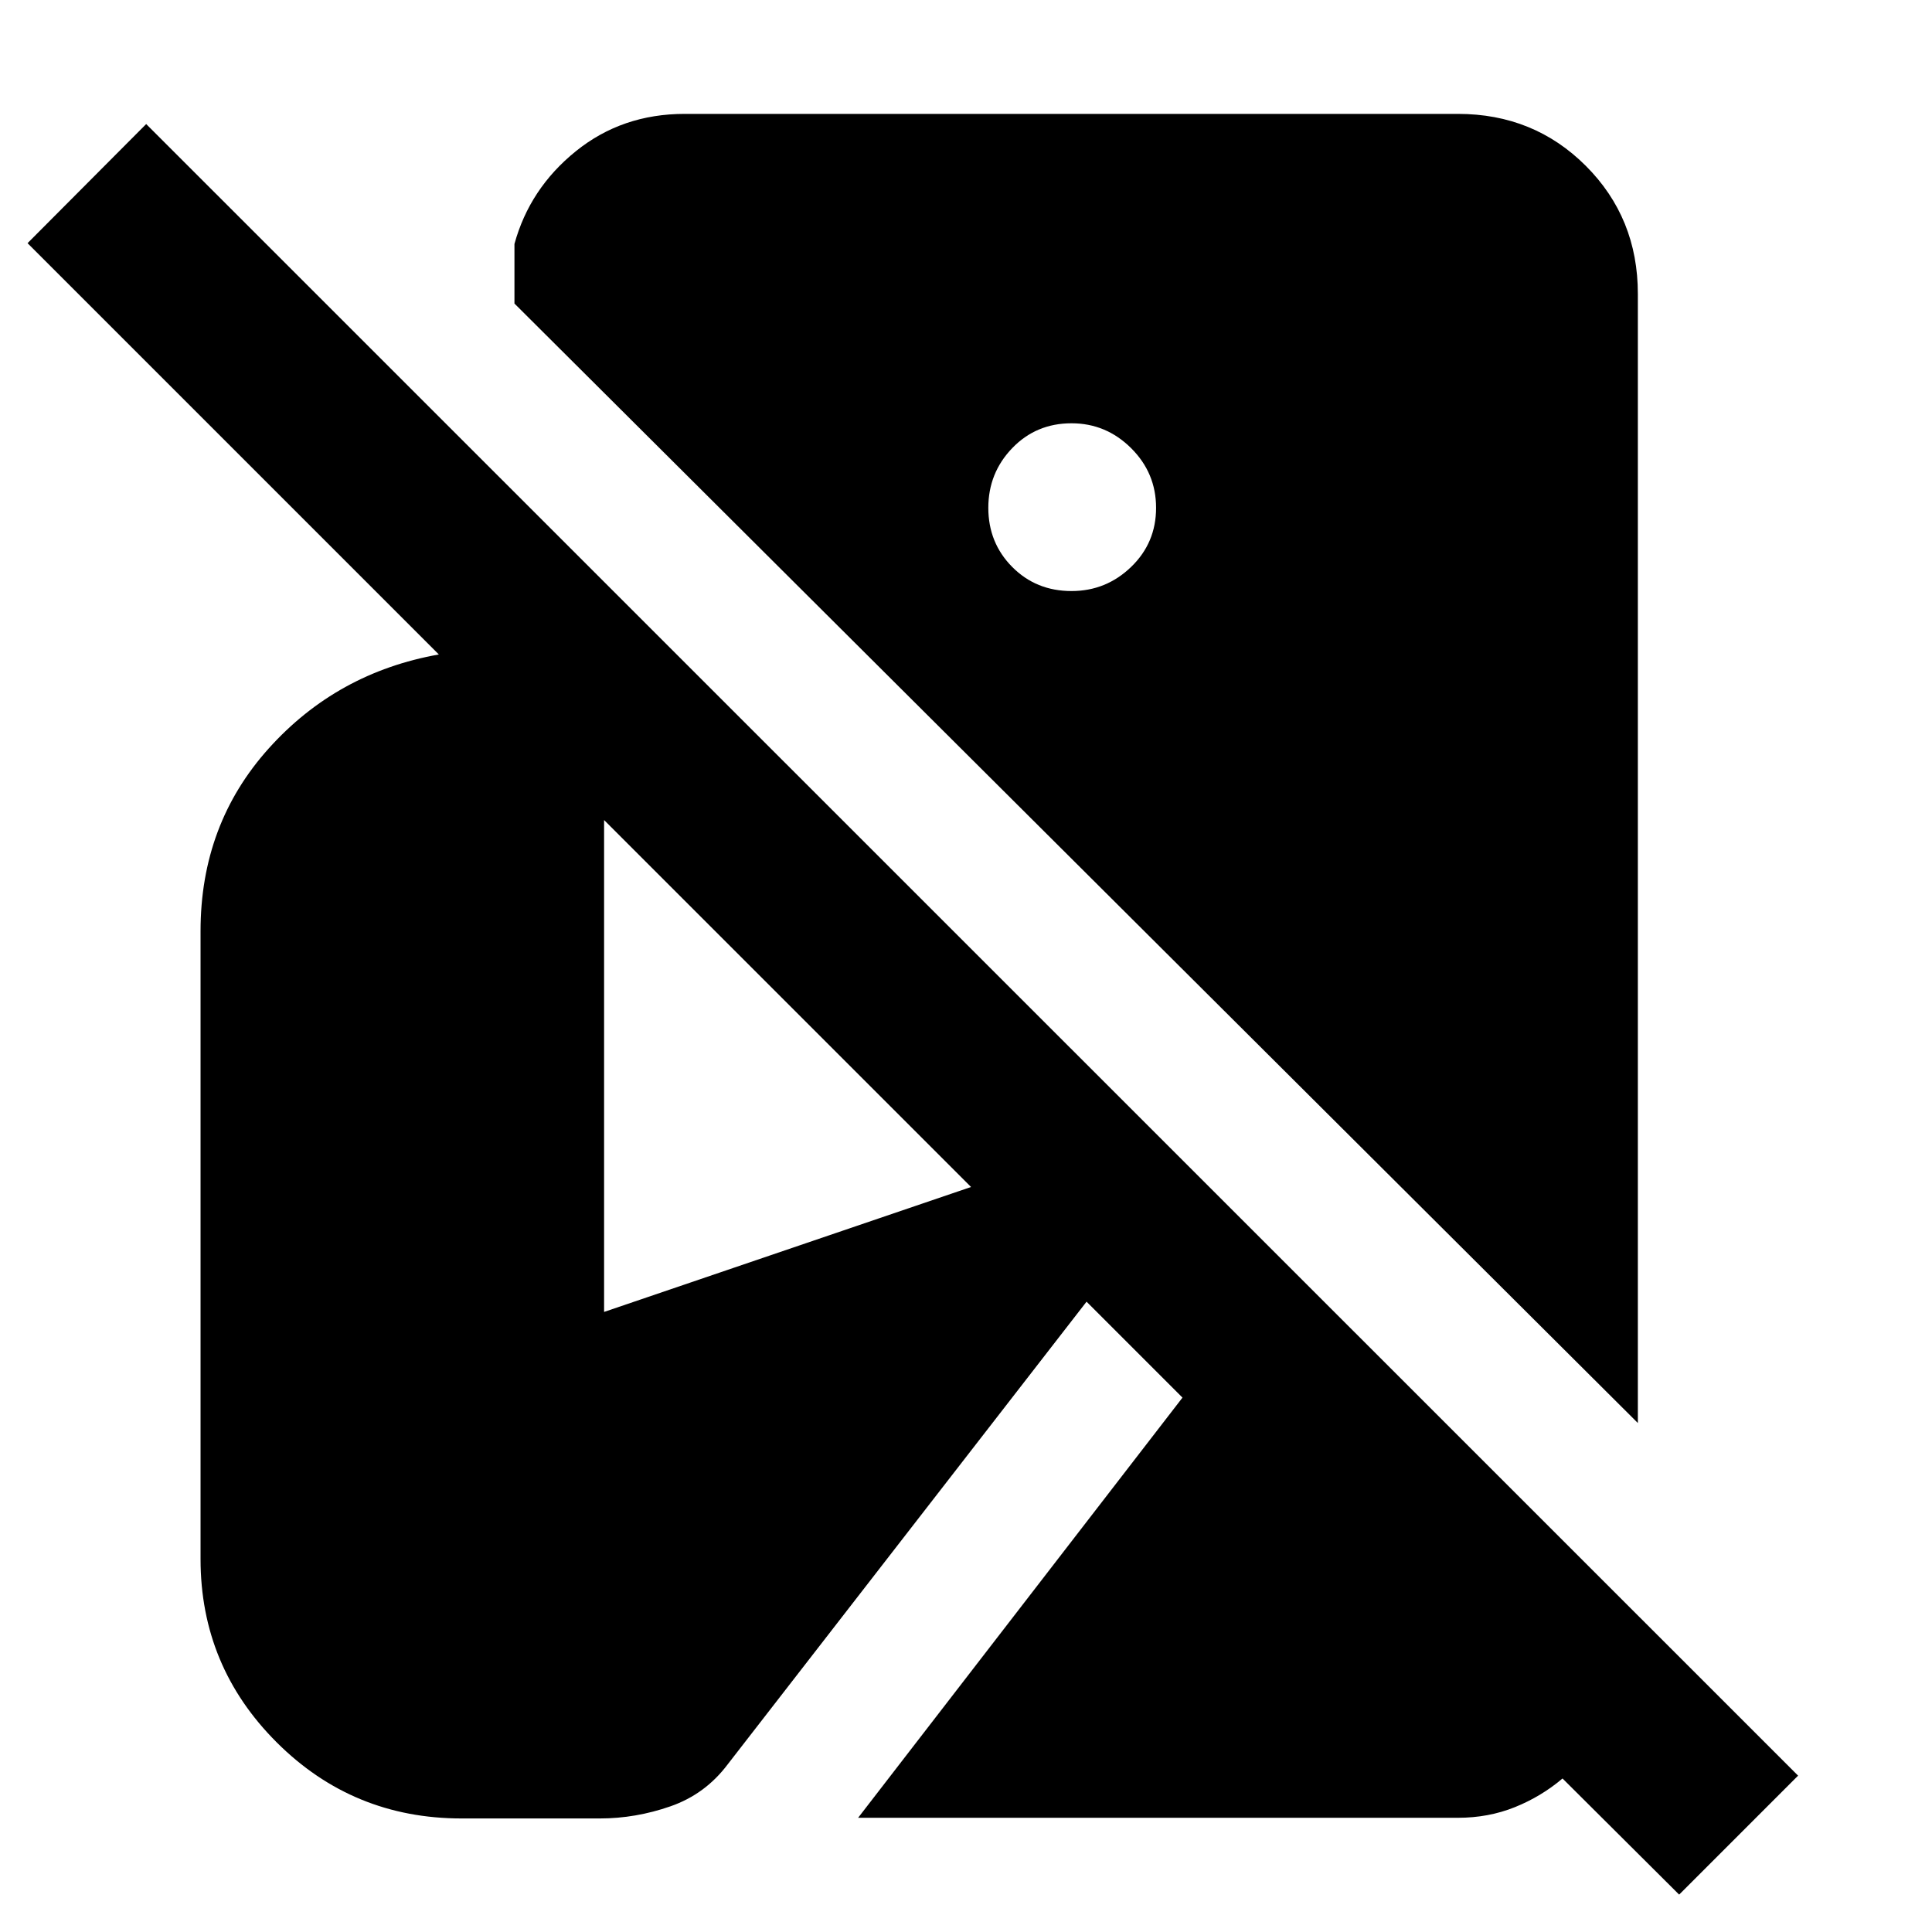 <svg xmlns="http://www.w3.org/2000/svg" height="40" viewBox="0 -960 960 960" width="40"><path d="m834.36-18.58-57.95-57.7q-10.59 8.98-23.69 14.25-13.1 5.28-28.3 5.28H426.39l161.18-208.78-47.67-47.67L361.67-83.41Q350.5-68.5 333.18-62.46q-17.32 6.04-35.16 6.04h-68.66q-53.98 0-91.85-37.79-37.86-37.78-37.86-91.1v-312.06q0-53.04 33.88-90.74 33.88-37.69 84.53-46.69L13.69-839.17l58.95-59.19L893.46-77.69l-59.1 59.11Zm-20.52-234.33L255.63-809.17v-29.61q7.57-27.58 30.53-46.1 22.96-18.53 54.05-18.53h384.21q37.74 0 63.58 25.84 25.84 25.85 25.84 63.58v561.08Zm-281.41-413.4q17.18 0 29.6-11.97 12.42-11.97 12.42-29.38 0-17.33-12.42-29.67-12.42-12.34-29.6-12.34-17.57 0-29.46 12.34-11.88 12.34-11.88 29.67 0 17.41 11.88 29.38 11.89 11.97 29.46 11.97Zm-232.26 358.2 182.34-62.08-182.34-182.33v244.41Z"/></svg>